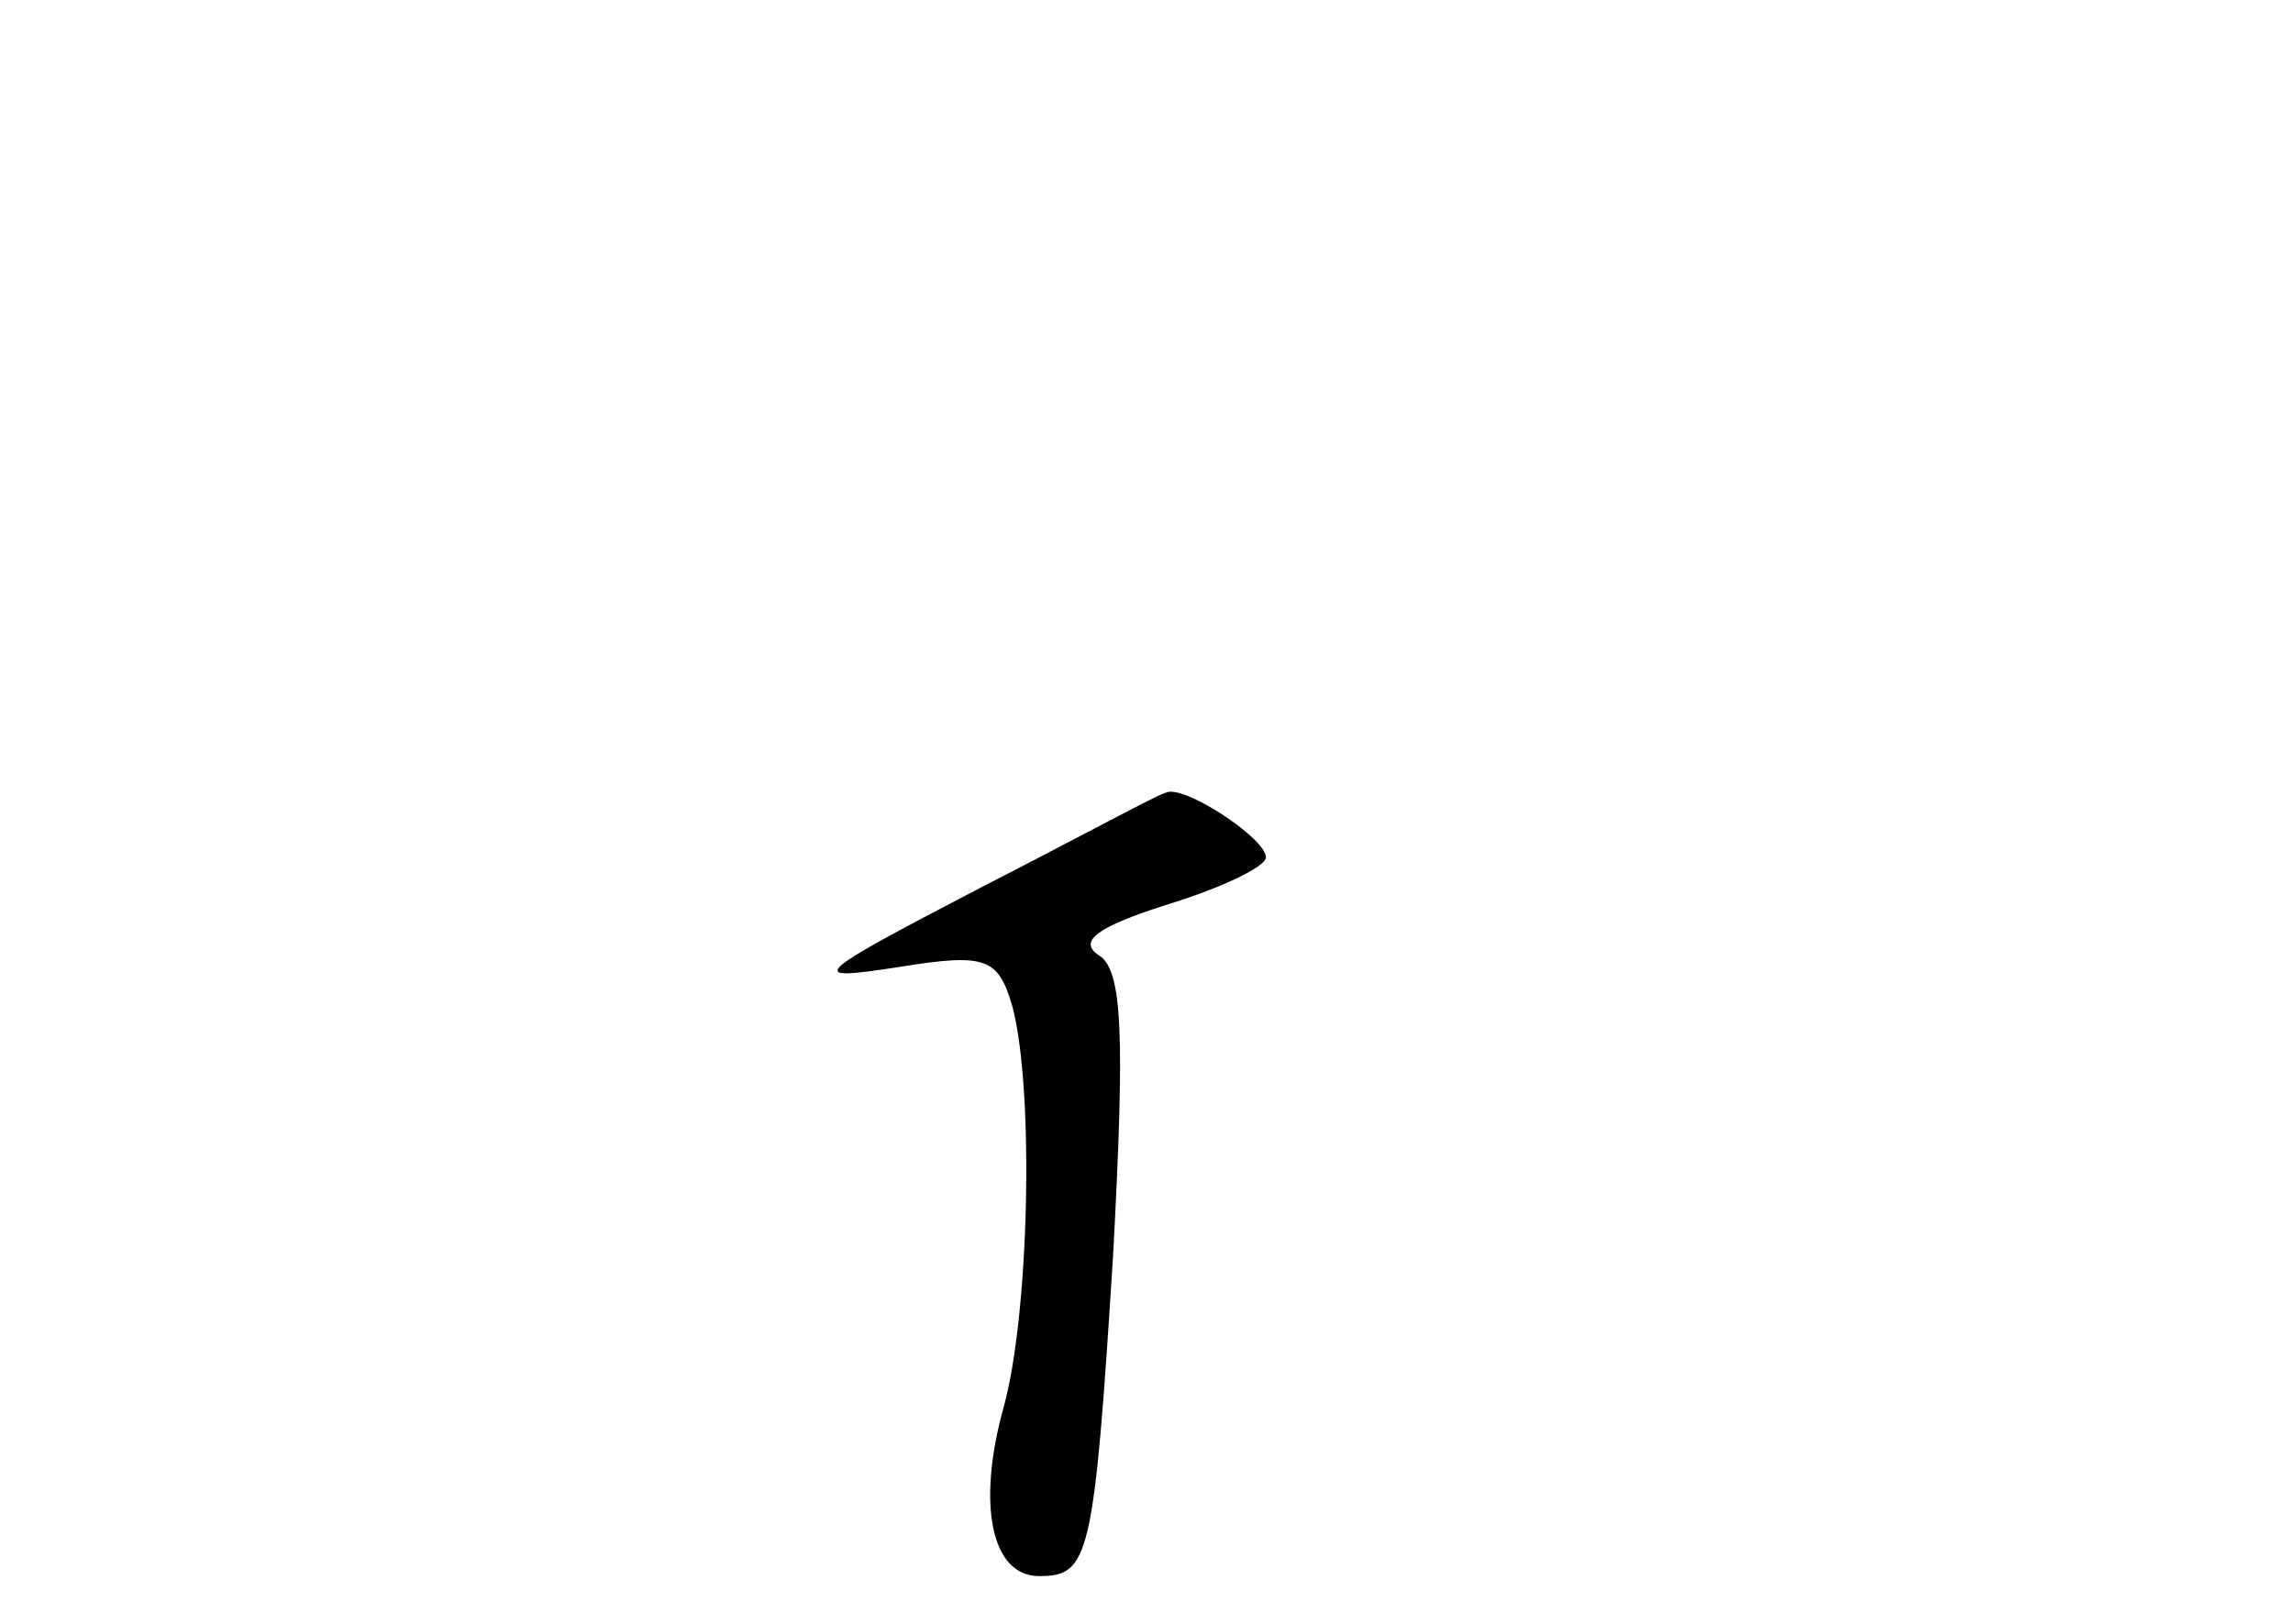 <?xml version="1.0" standalone="no"?>
<!DOCTYPE svg PUBLIC "-//W3C//DTD SVG 20010904//EN"
 "http://www.w3.org/TR/2001/REC-SVG-20010904/DTD/svg10.dtd">
<svg version="1.0" xmlns="http://www.w3.org/2000/svg"
 width="96pt" height="68pt" viewBox="0 0 96 68"
 preserveAspectRatio="xMidYMid meet">
<g transform="translate(0,68) scale(0.1,-0.1)"
fill="#000000" stroke="none">
<path d="M410 308 c-71 -37 -73 -39 -34 -33 37 6 42 4 48 -17 9 -35 7 -129 -4
-168 -11 -40 -5 -70 15 -70 21 0 23 7 31 134 5 93 4 120 -6 126 -9 6 0 12 28
21 23 7 42 16 42 20 0 8 -35 31 -42 27 -2 0 -37 -19 -78 -40z"/>
</g>
</svg>
